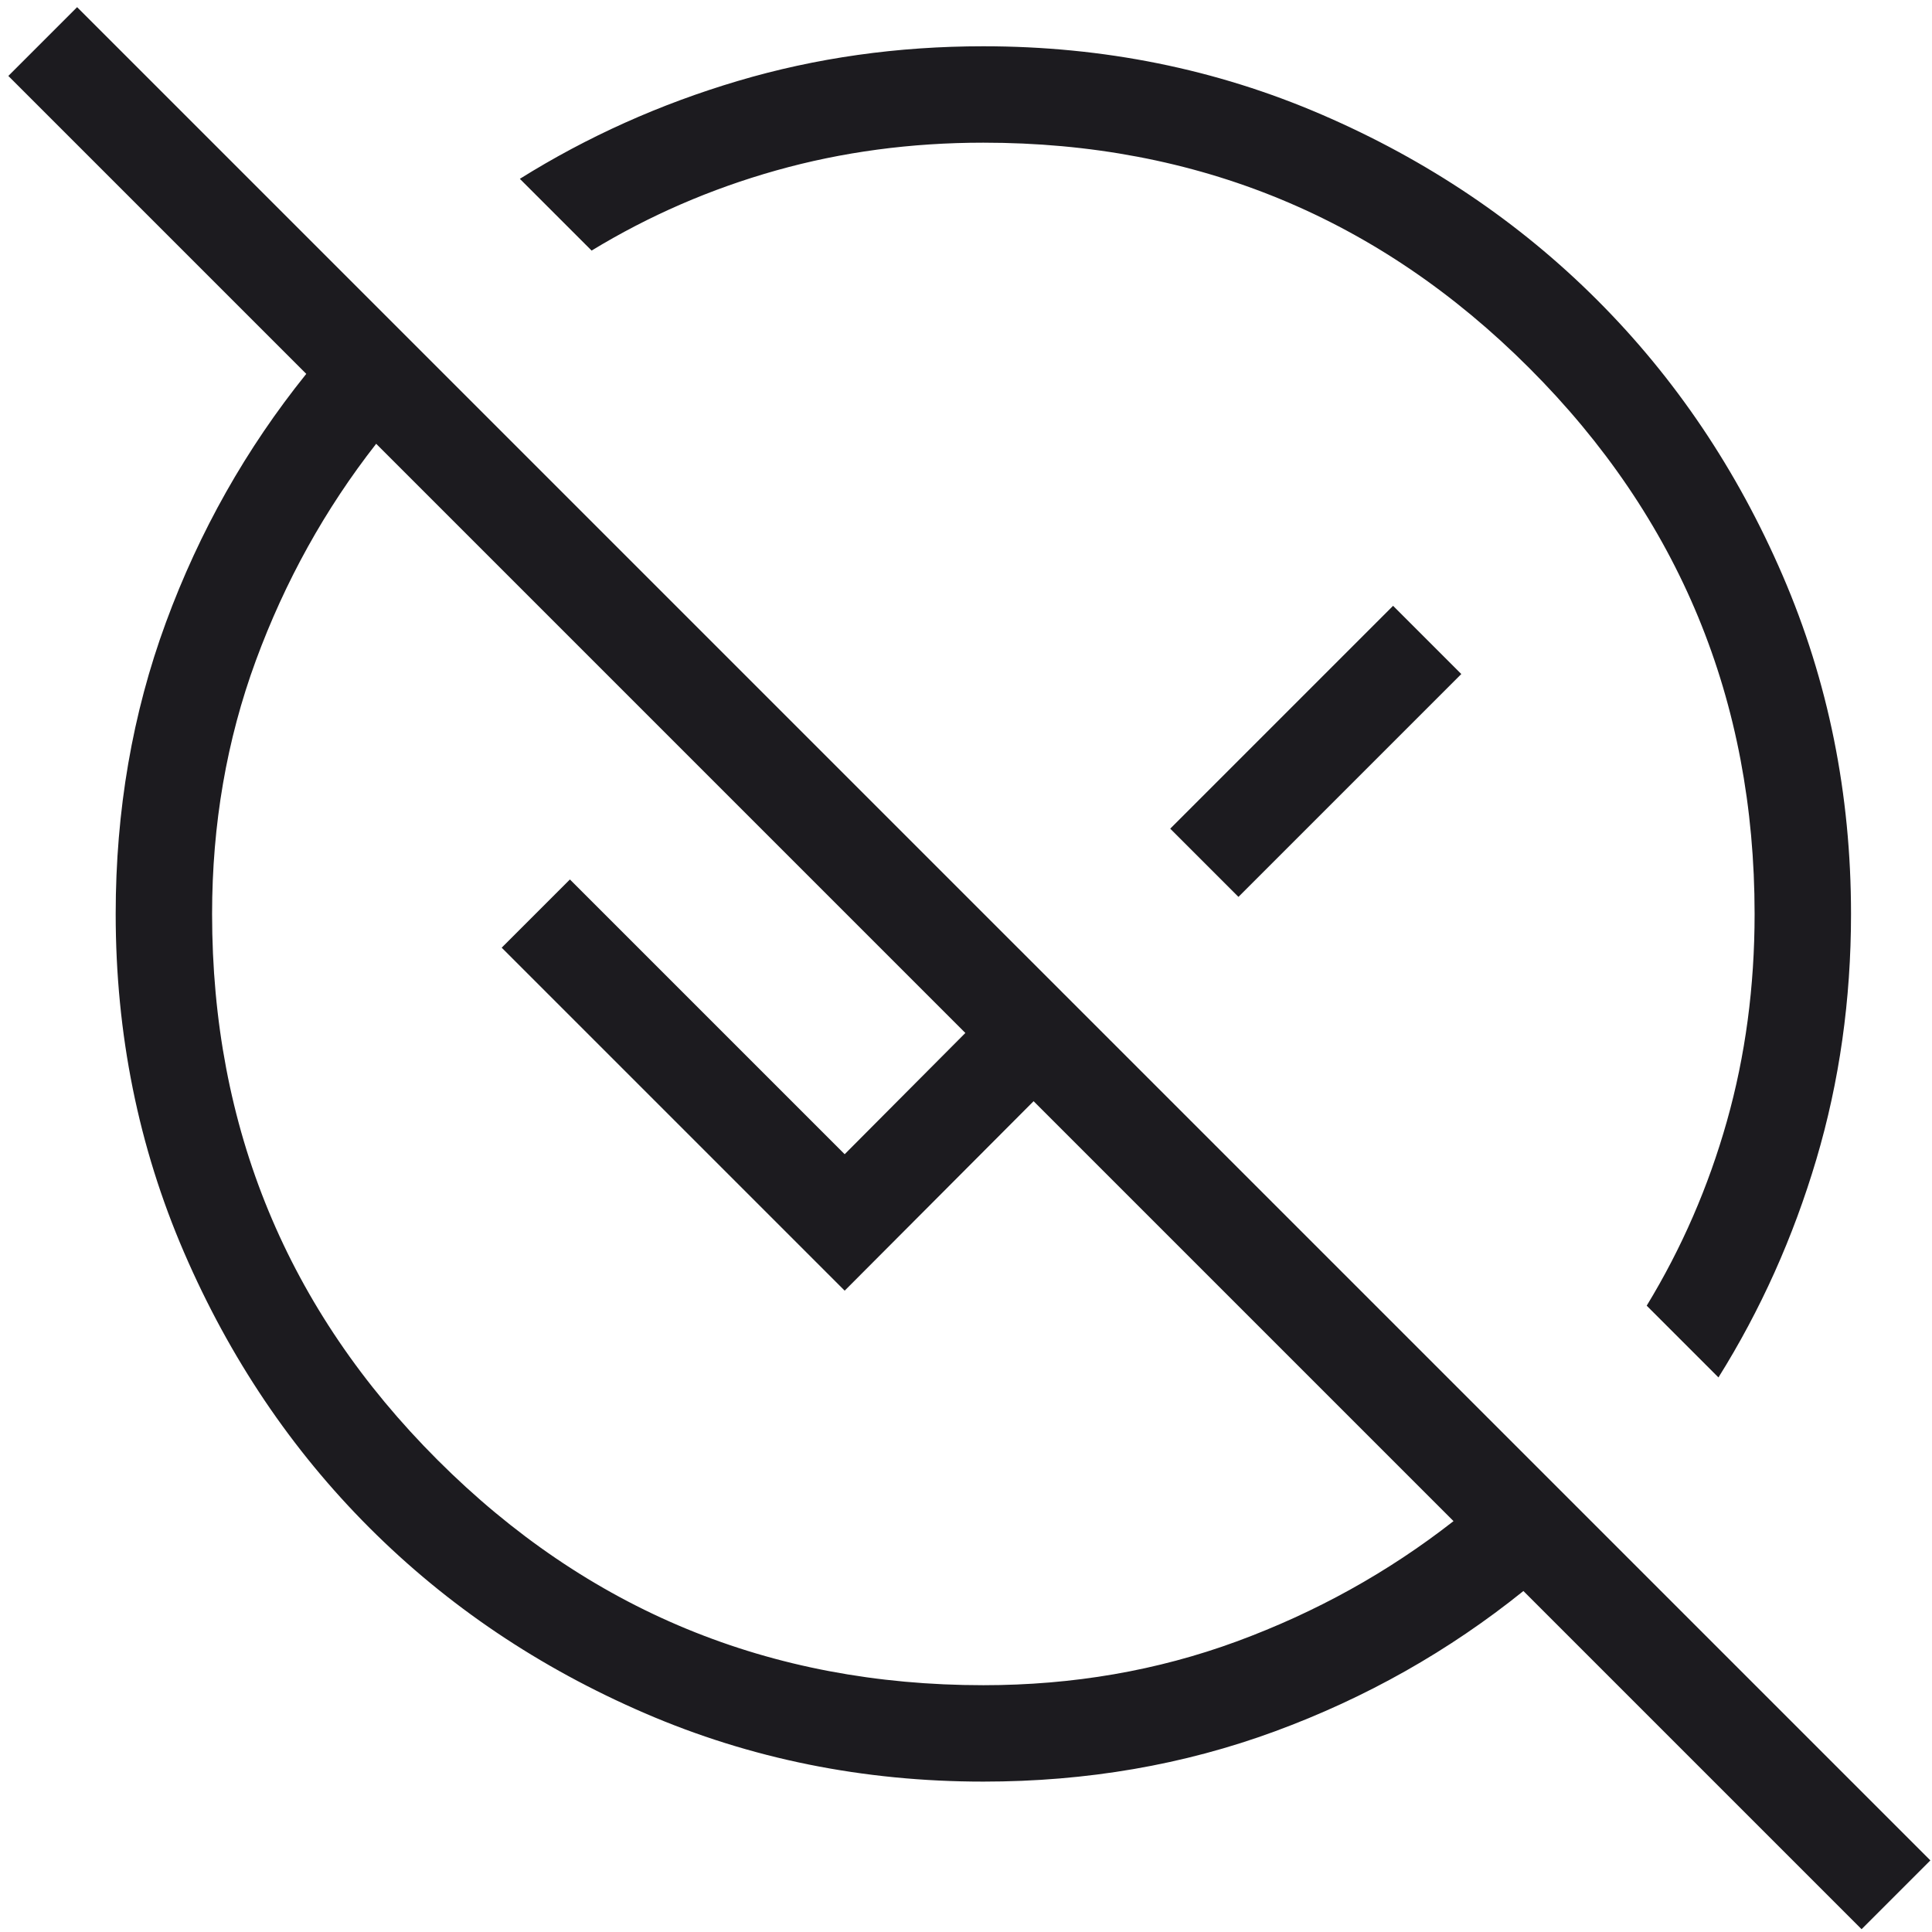<svg width="167" height="167" viewBox="0 0 167 167" fill="none" xmlns="http://www.w3.org/2000/svg">
<path d="M160.913 166.757L131.682 137.526C125.229 142.718 118.069 146.762 110.2 149.657C102.331 152.552 93.931 154 85 154C74.625 154 64.875 152.031 55.75 148.094C46.625 144.156 38.687 138.813 31.937 132.063C25.187 125.313 19.843 117.375 15.906 108.25C11.968 99.125 10 89.375 10 79C10 70.069 11.447 61.668 14.343 53.8C17.238 45.931 21.282 38.77 26.474 32.317L0.721 6.564L6.666 0.619L166.859 160.811L160.913 166.757ZM85 145.667C92.745 145.667 100.045 144.406 106.899 141.885C113.752 139.363 120 135.896 125.641 131.484L89.343 95.186L73.013 111.564L43.365 81.917L49.263 76.019L73.013 99.769L83.445 89.289L32.516 38.359C28.103 44 24.637 50.248 22.115 57.101C19.594 63.955 18.333 71.254 18.333 79C18.333 97.472 24.826 113.202 37.812 126.188C50.798 139.174 66.527 145.667 85 145.667ZM148.541 119.064L142.339 112.862C145.363 107.894 147.673 102.581 149.27 96.921C150.868 91.262 151.666 85.288 151.666 79C151.666 60.528 145.173 44.799 132.187 31.813C119.201 18.826 103.472 12.333 85 12.333C78.75 12.333 72.785 13.132 67.107 14.729C61.429 16.326 56.105 18.637 51.138 21.66L44.935 15.458C50.763 11.815 57.046 8.995 63.784 6.997C70.522 4.999 77.594 4 85 4C95.375 4 105.125 5.969 114.25 9.906C123.375 13.844 131.312 19.188 138.062 25.938C144.812 32.688 150.156 40.625 154.093 49.75C158.031 58.875 160 68.625 160 79C160 86.406 159.001 93.478 157.003 100.216C155.005 106.954 152.185 113.237 148.541 119.064ZM107.051 77.526L101.153 71.628L120.416 52.365L126.314 58.263L107.051 77.526Z" fill="#1C1B1F"/>
</svg>
